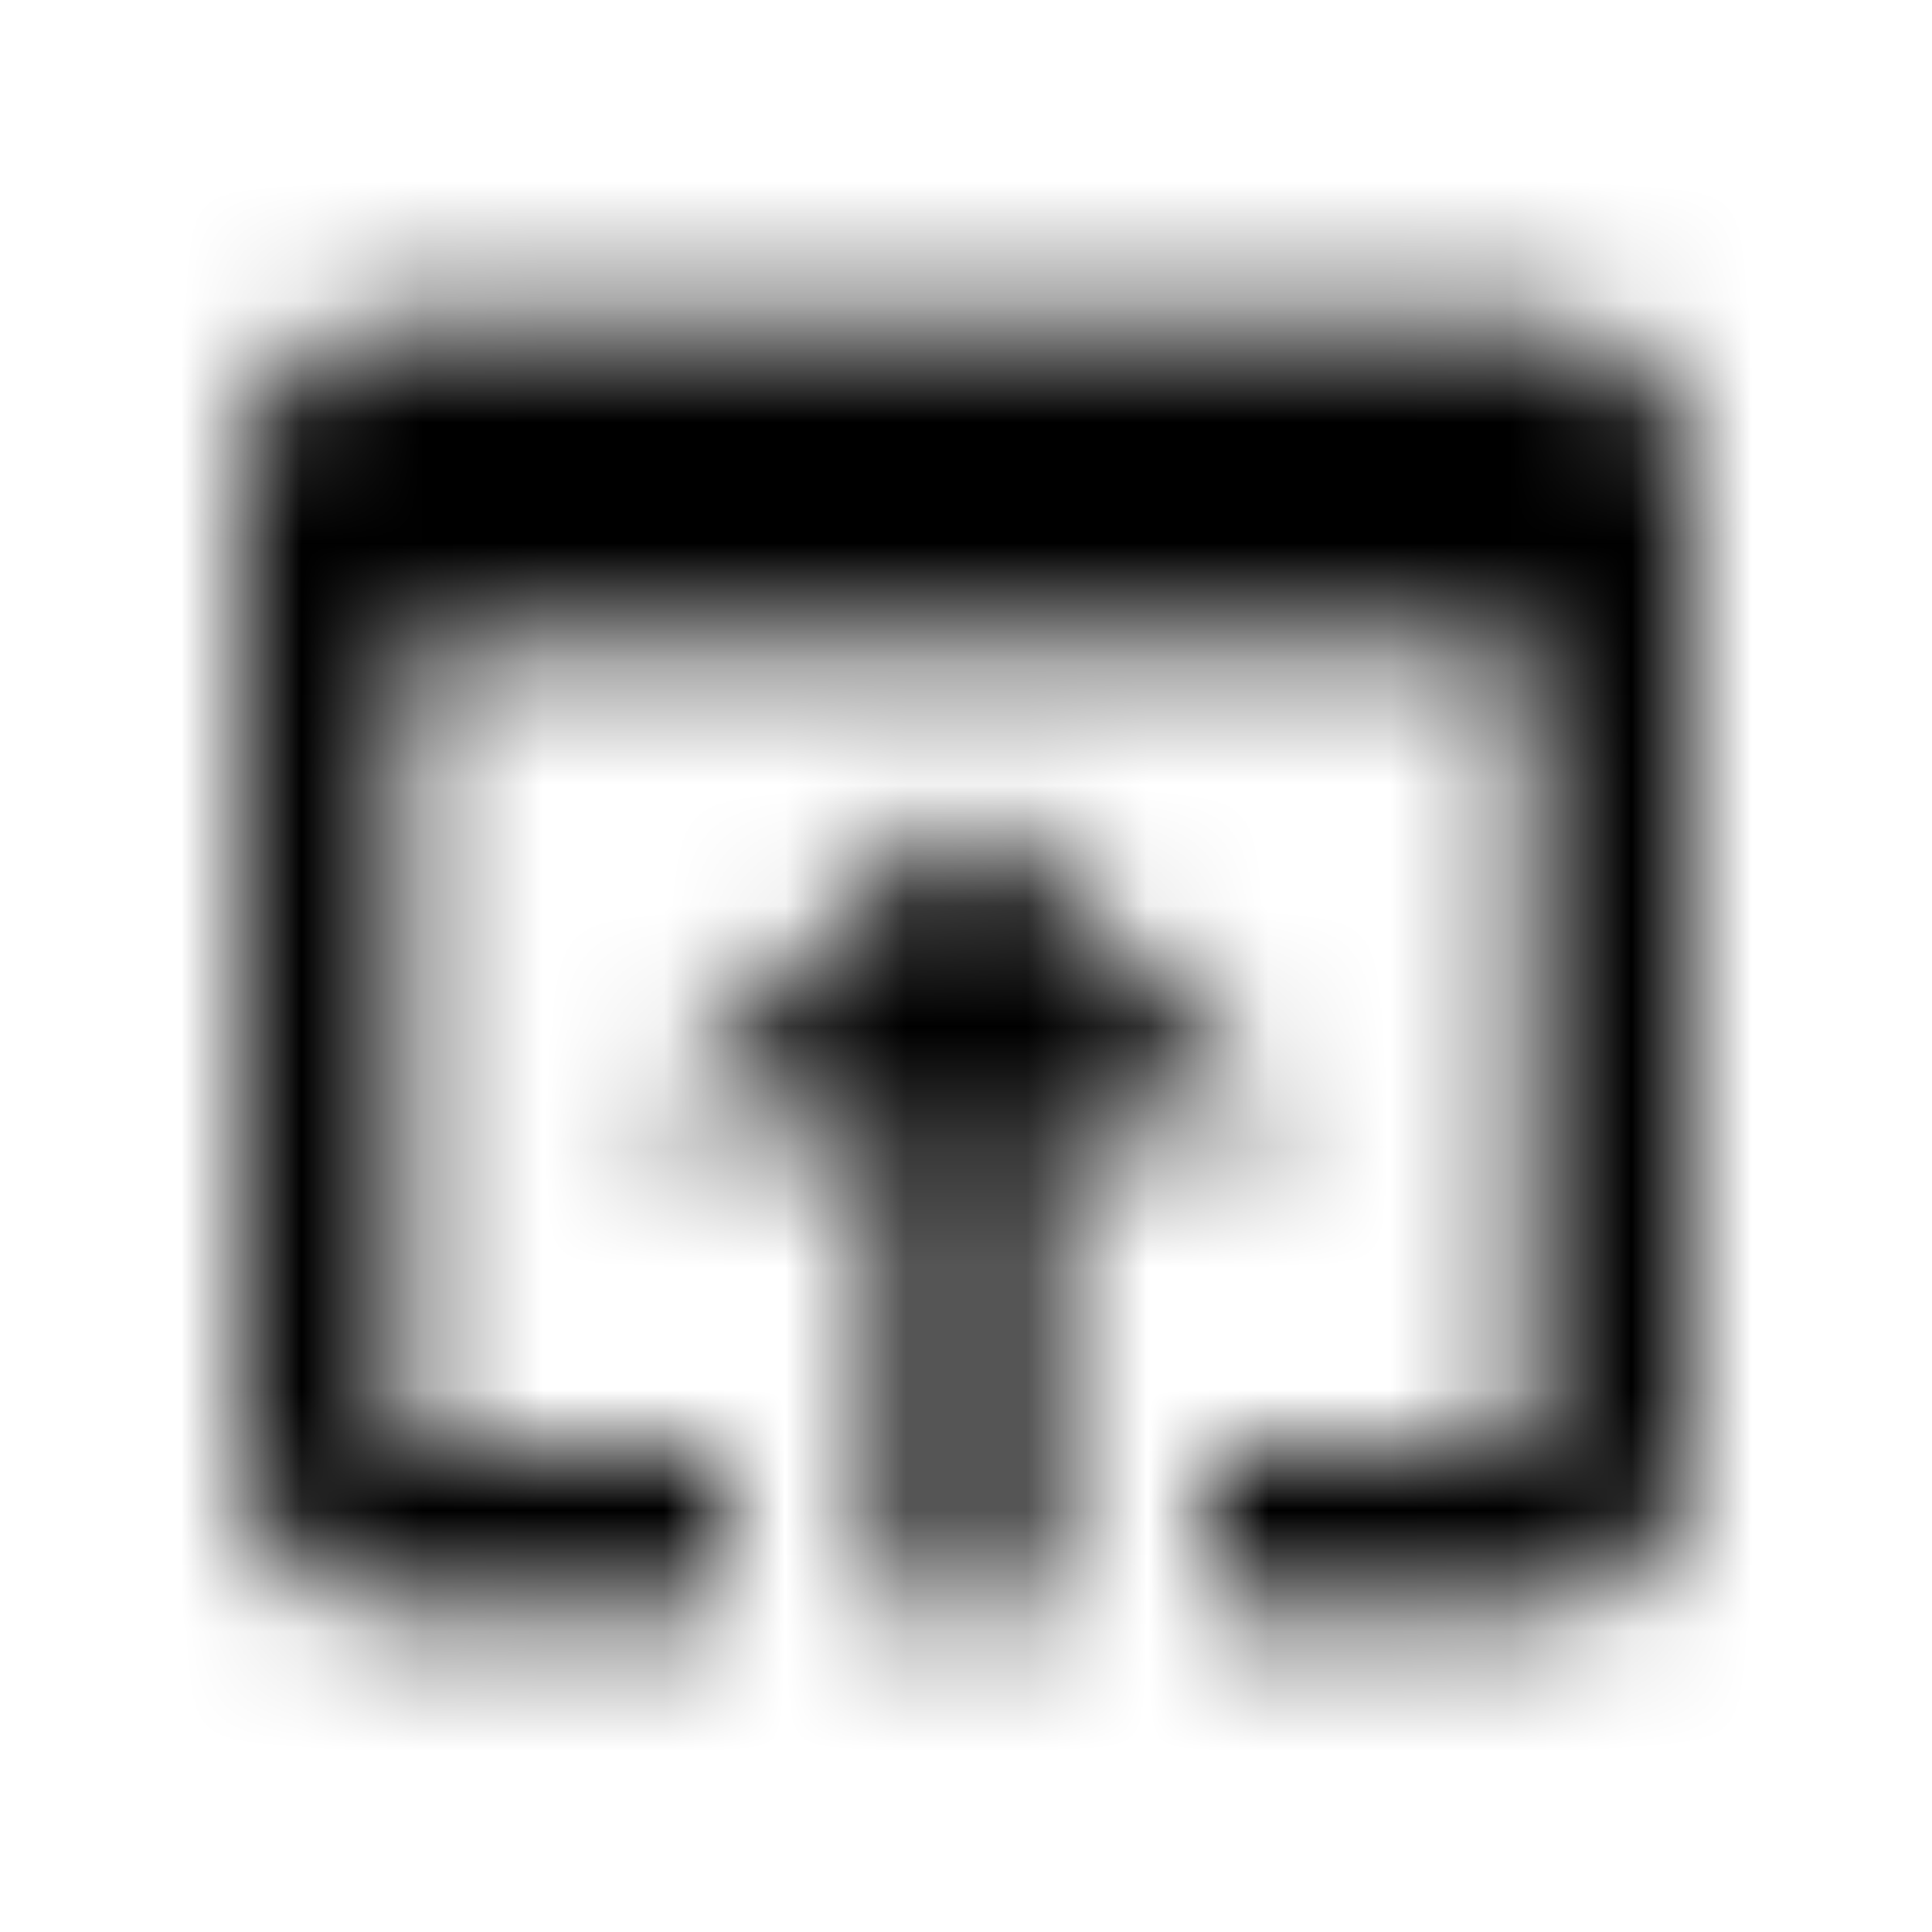 <svg xmlns="http://www.w3.org/2000/svg" xmlns:xlink="http://www.w3.org/1999/xlink" width="16" height="16" viewBox="0 0 16 16">
  <defs>
    <path id="open-in-browser-a" d="M12.667,2.667 L3.333,2.667 C2.593,2.667 2,3.267 2,4 L2,12 C2,12.733 2.593,13.333 3.333,13.333 L6,13.333 L6,12 L3.333,12 L3.333,5.333 L12.667,5.333 L12.667,12 L10,12 L10,13.333 L12.667,13.333 C13.4,13.333 14,12.733 14,12 L14,4 C14,3.267 13.407,2.667 12.667,2.667 Z M8,6.667 L5.333,9.333 L7.333,9.333 L7.333,13.333 L8.667,13.333 L8.667,9.333 L10.667,9.333 L8,6.667 Z"/>
  </defs>
  <g fill="none" fill-rule="evenodd">
    <mask id="open-in-browser-b" fill="#fff">
      <use xlink:href="#open-in-browser-a"/>
    </mask>
    <g fill="CurrentColor" mask="url(#open-in-browser-b)">
      <rect width="16" height="16"/>
    </g>
  </g>
</svg>
